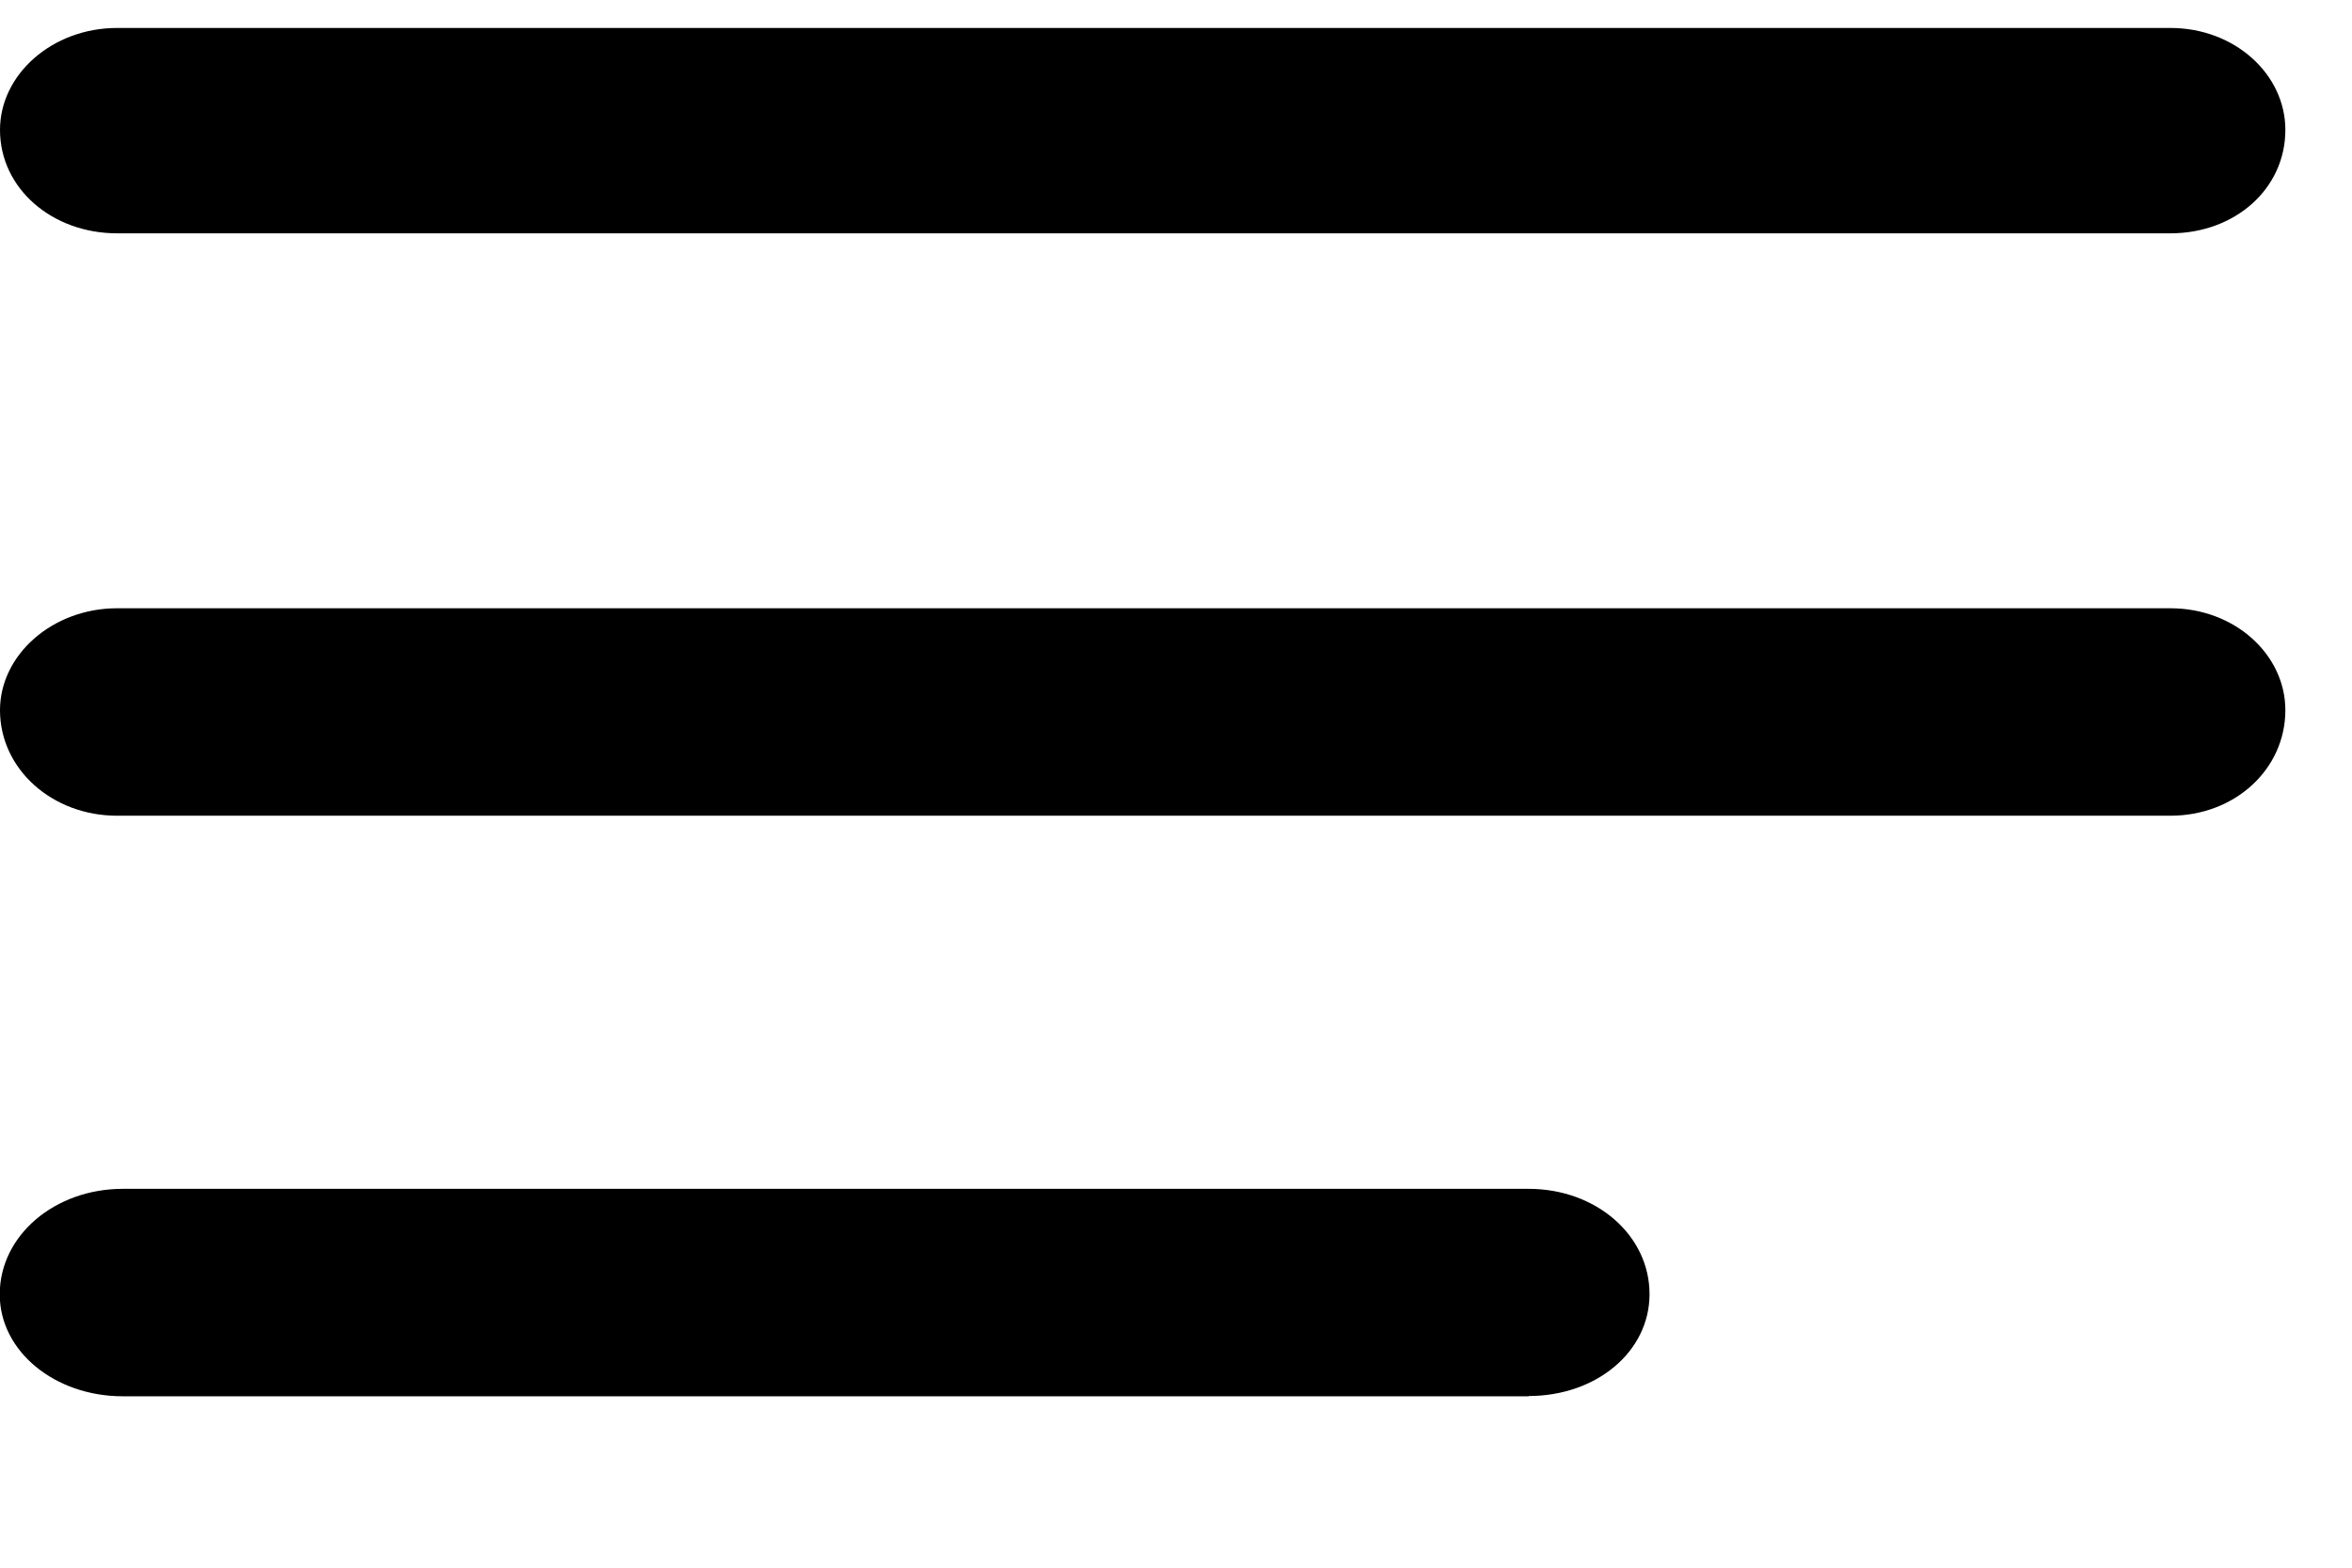 <svg width="9" height="6" xmlns="http://www.w3.org/2000/svg"><g fill="#000" fill-rule="nonzero"><path d="M8.305.893c.247 0 .44-.17.44-.396 0-.212-.193-.39-.44-.39H.448C.2.107 0 .285 0 .497c0 .225.2.396.448.396h7.857zM8.305 3.122c.247 0 .44-.178.44-.404 0-.212-.193-.39-.44-.39H.448c-.247 0-.448.178-.448.39 0 .226.2.404.448.404h7.857zM5.849 5.343c.26 0 .463-.17.463-.39 0-.225-.204-.403-.463-.403H.47c-.26 0-.471.178-.471.404 0 .218.211.39.471.39H5.85z"/></g></svg>